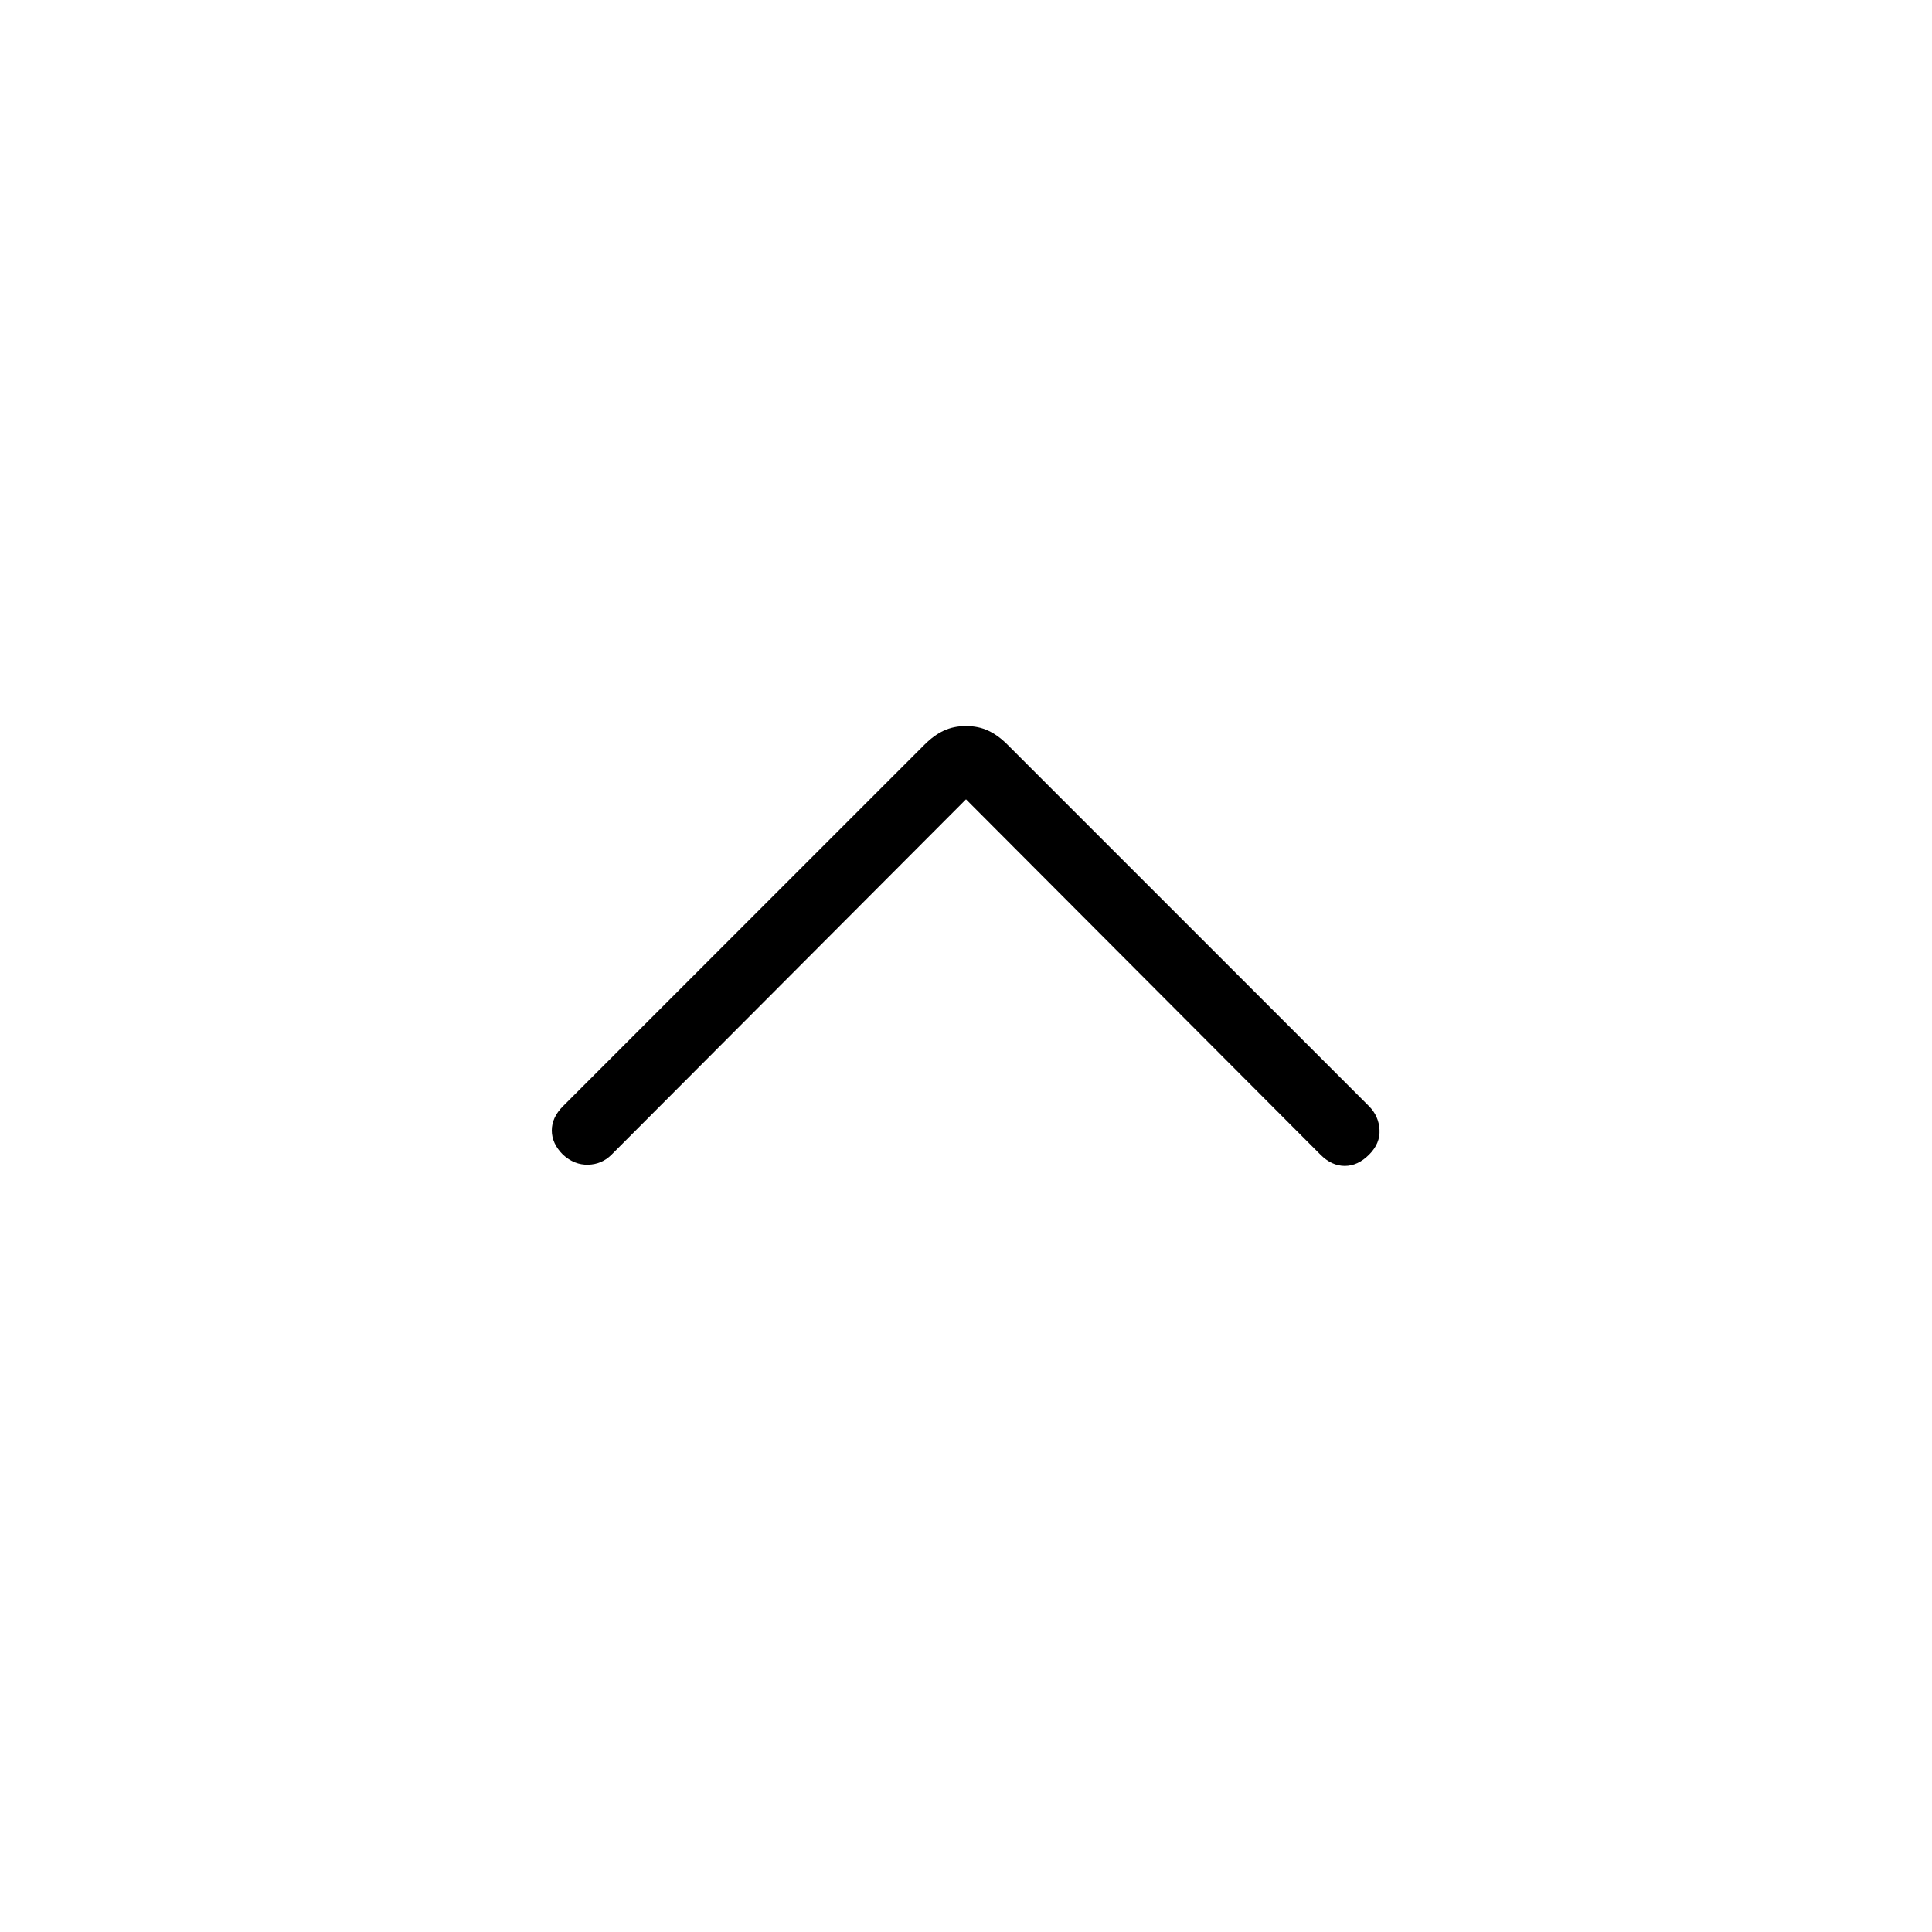 <svg xmlns="http://www.w3.org/2000/svg" height="40" viewBox="0 -960 960 960" width="40"><path d="M480-562.82 303.85-386.23q-4.8 4.79-11.63 4.96-6.84.17-12.48-4.96-5.56-5.56-5.56-12.05 0-6.49 5.56-12.05l179.75-179.75q4.56-4.56 9.46-6.86 4.9-2.29 11.05-2.29t11.05 2.29q4.9 2.3 9.46 6.86l179.75 179.75q4.79 4.79 5.21 11.62.43 6.84-5.21 12.48-5.57 5.56-12.05 5.56-6.49 0-12.06-5.56L480-562.82Z"/></svg>